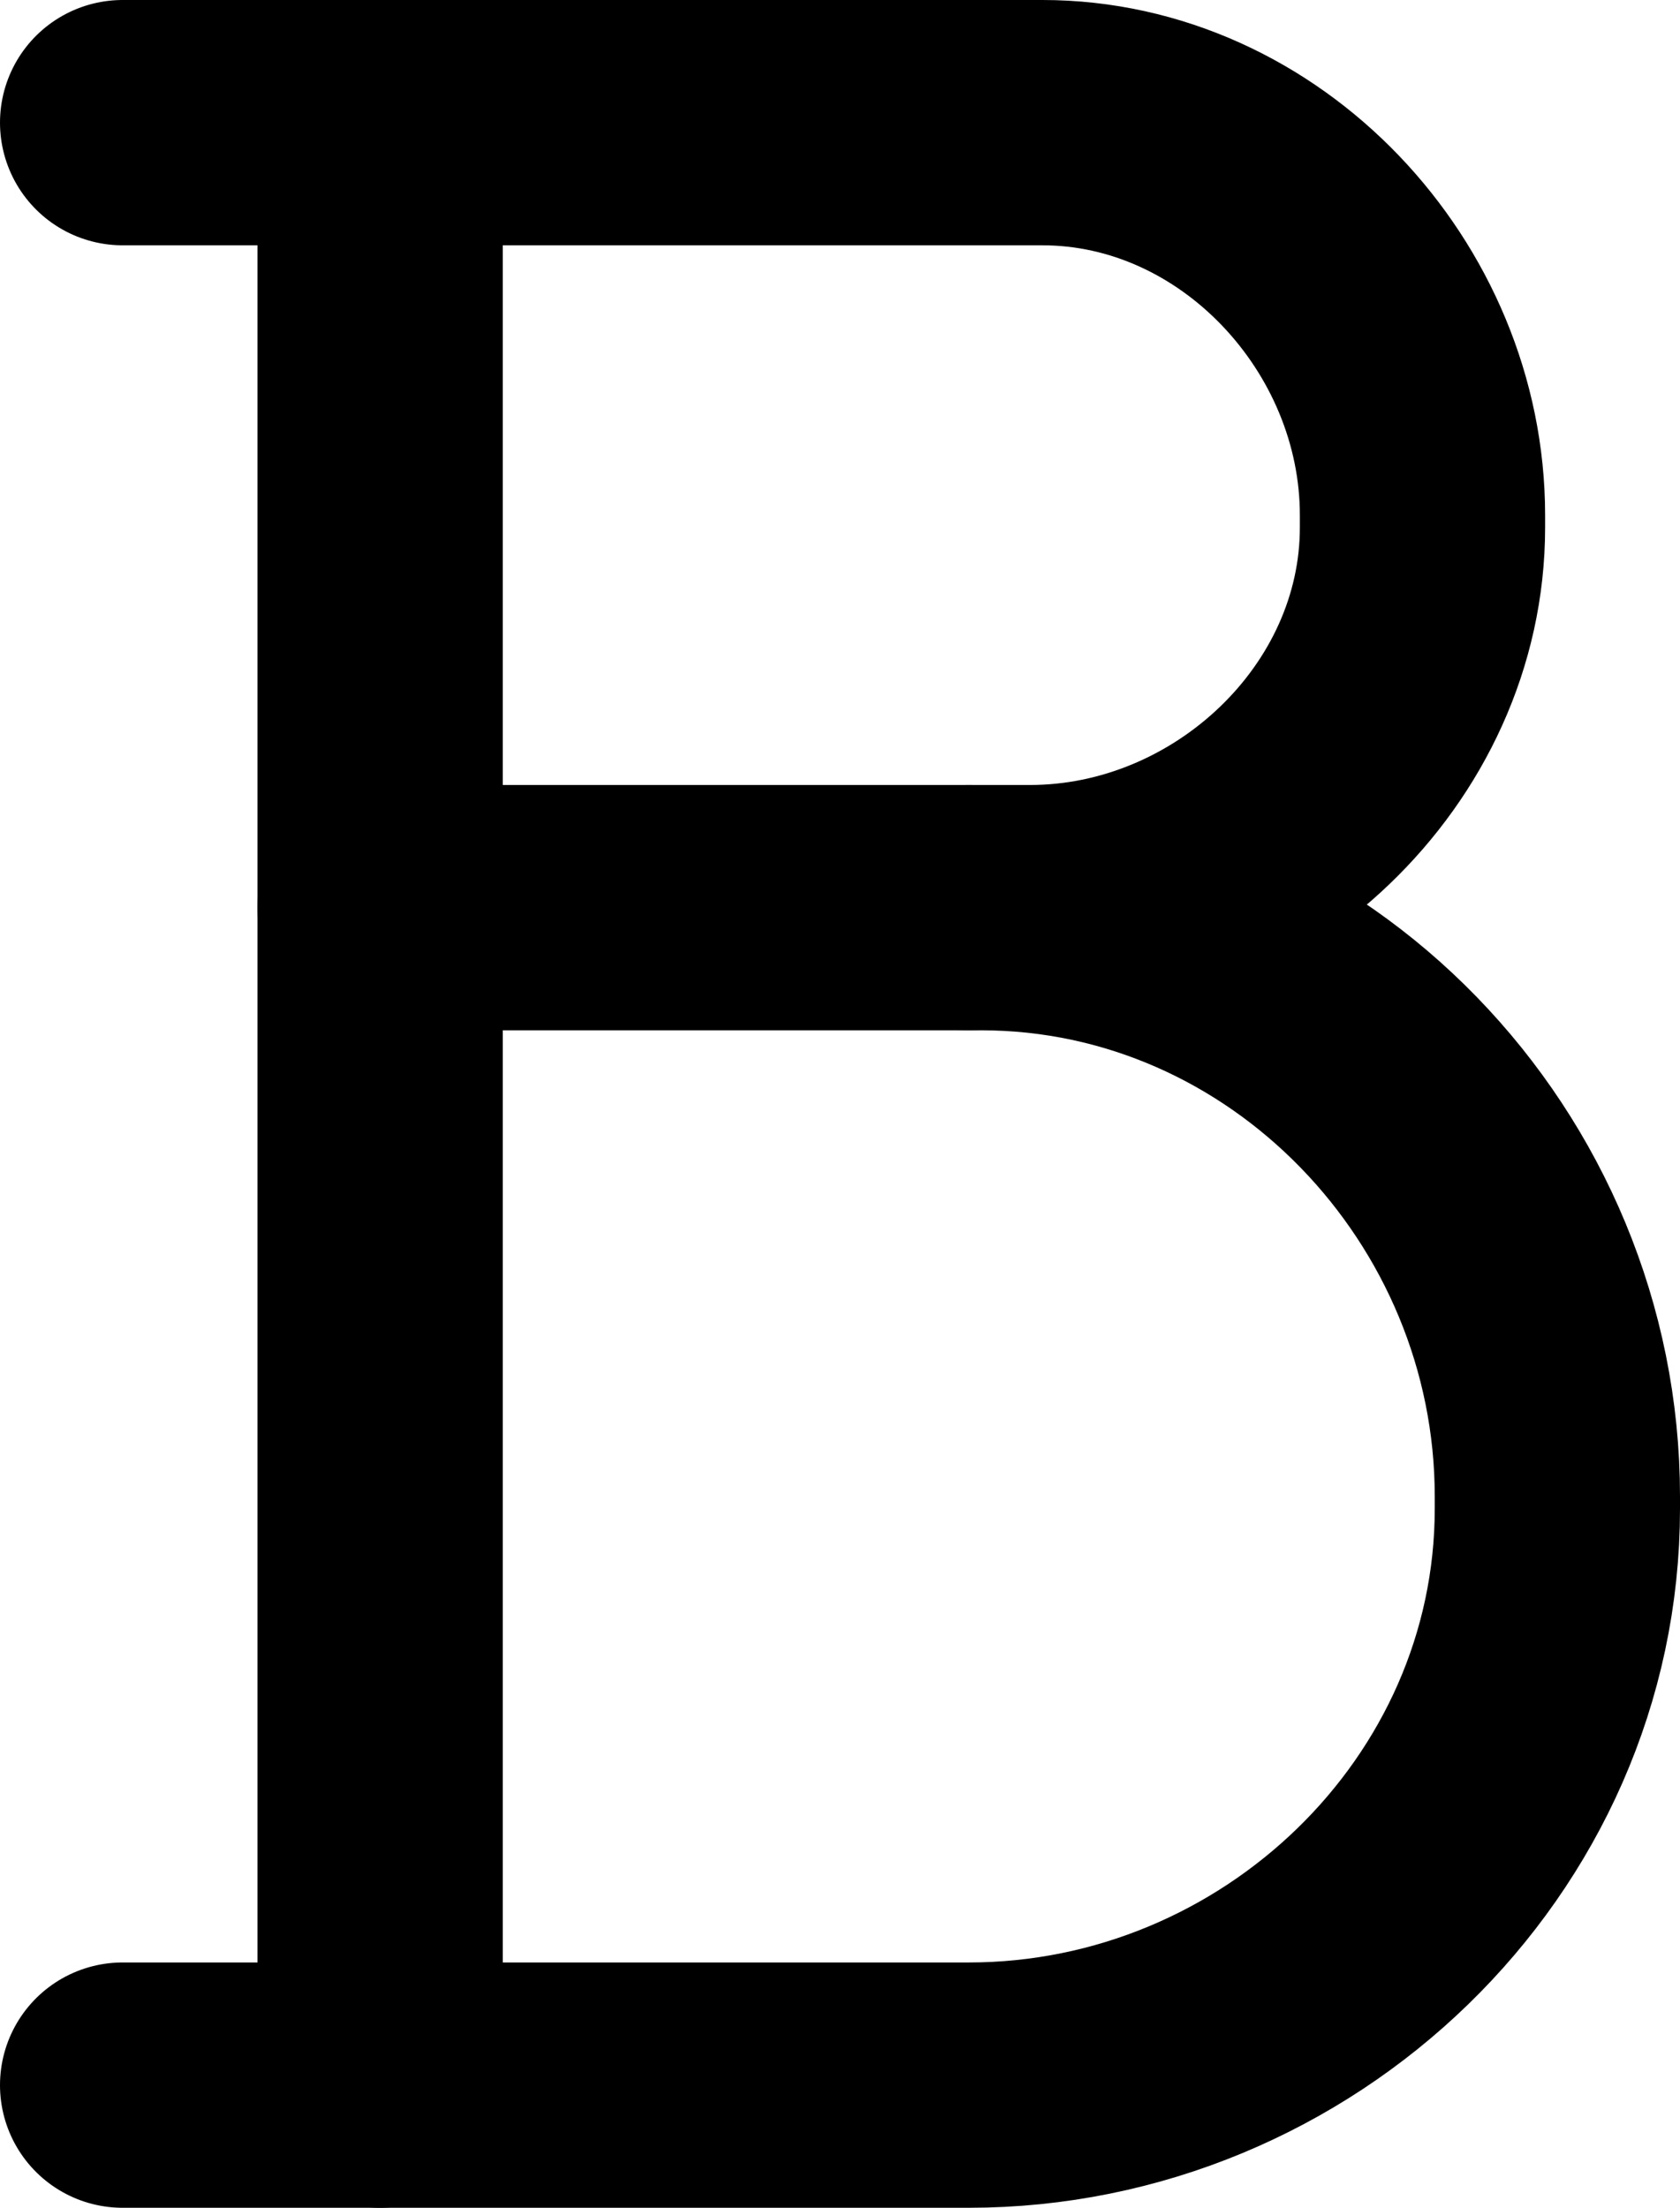<svg version="1.1" xmlns="http://www.w3.org/2000/svg" x="0" y="0" viewBox="0 0 13.7 18" xml:space="preserve"><g id="text-bold" transform="translate(-2.8 .3)" stroke="currentColor" fill="none" stroke-width="2" stroke-linecap="round" stroke-linejoin="round"><path id="Path_355" d="M3.8 16.7h6.9c2.6 0 4.8-2.1 4.8-4.7v-.1c0-2.6-2.1-4.8-4.7-4.8h-.1.5c1.7 0 3.2-1.4 3.2-3.1v-.1c0-1.7-1.4-3.2-3.1-3.2H3.8"/><path id="Line_75" d="M5.9.7v16"/><path id="Line_76" d="M10.7 7.1H5.9"/></g></svg>
